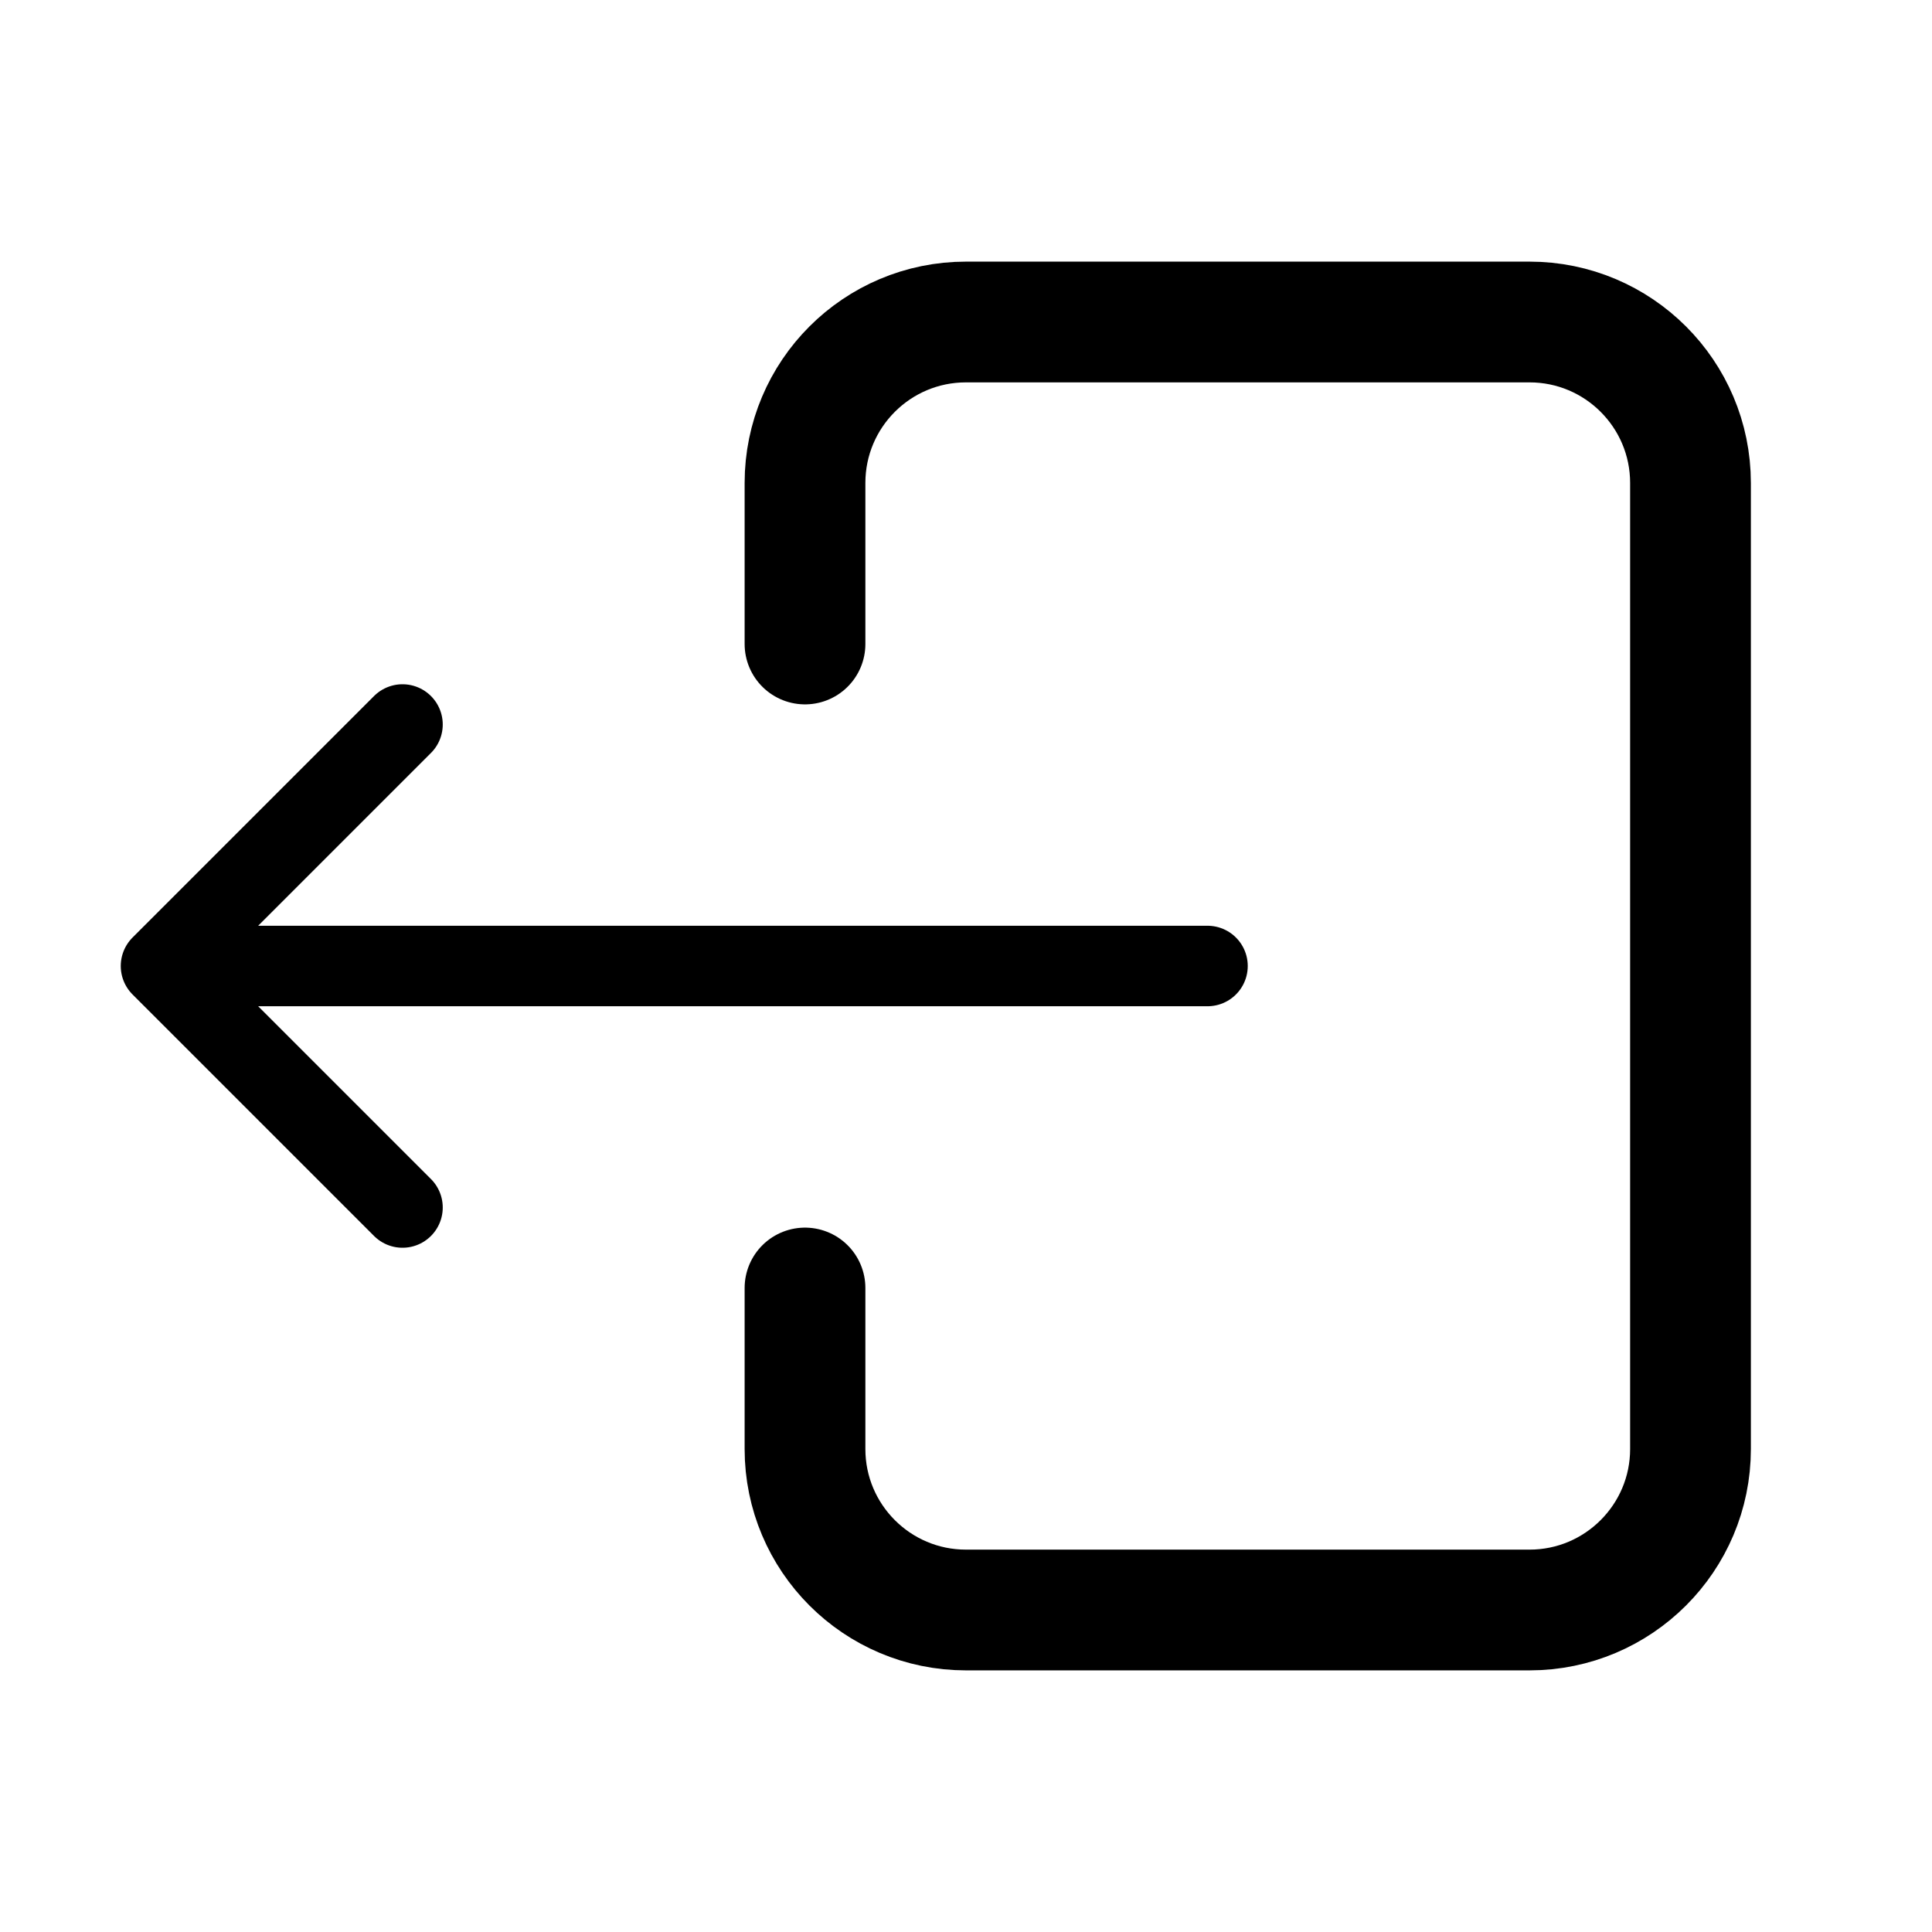<svg width="24" height="24" stroke-width="1.5" stroke="#000000" class="icon icon-tabler icon-tabler-logout-2" xmlns:xlink="http://www.w3.org/1999/xlink" fill="none" stroke-linecap="round" xmlns:atv="http://webmi.atvise.com/2007/svgext" stroke-linejoin="round" xmlns="http://www.w3.org/2000/svg">
 <defs/>
 <path atv:refpx="12" atv:refpy="12" d="M0,0L24,0L24,24L0,24Z" fill="none" id="id_0" stroke="none"/>
 <path atv:refpx="15.5" atv:refpy="12" d="M10,8L10,6C10,4.895 10.895,4 12,4L19,4C20.104,4 21,4.895 21,6L21,18C21,19.104 20.104,20 19,20L12,20C10.895,20 10,19.104 10,18L10,16" fill="#000000" fill-opacity="0" id="id_1" stroke="#000000" stroke-linecap="round" stroke-linejoin="round"/>
 <path atv:refpx="8.5" atv:refpy="12" d="M15,12L2,12L5,9M5,15L2,12" fill="#000000" fill-opacity="0" id="id_4" stroke="#000000" stroke-linecap="round" stroke-linejoin="round" stroke-width="1"/>
</svg>
